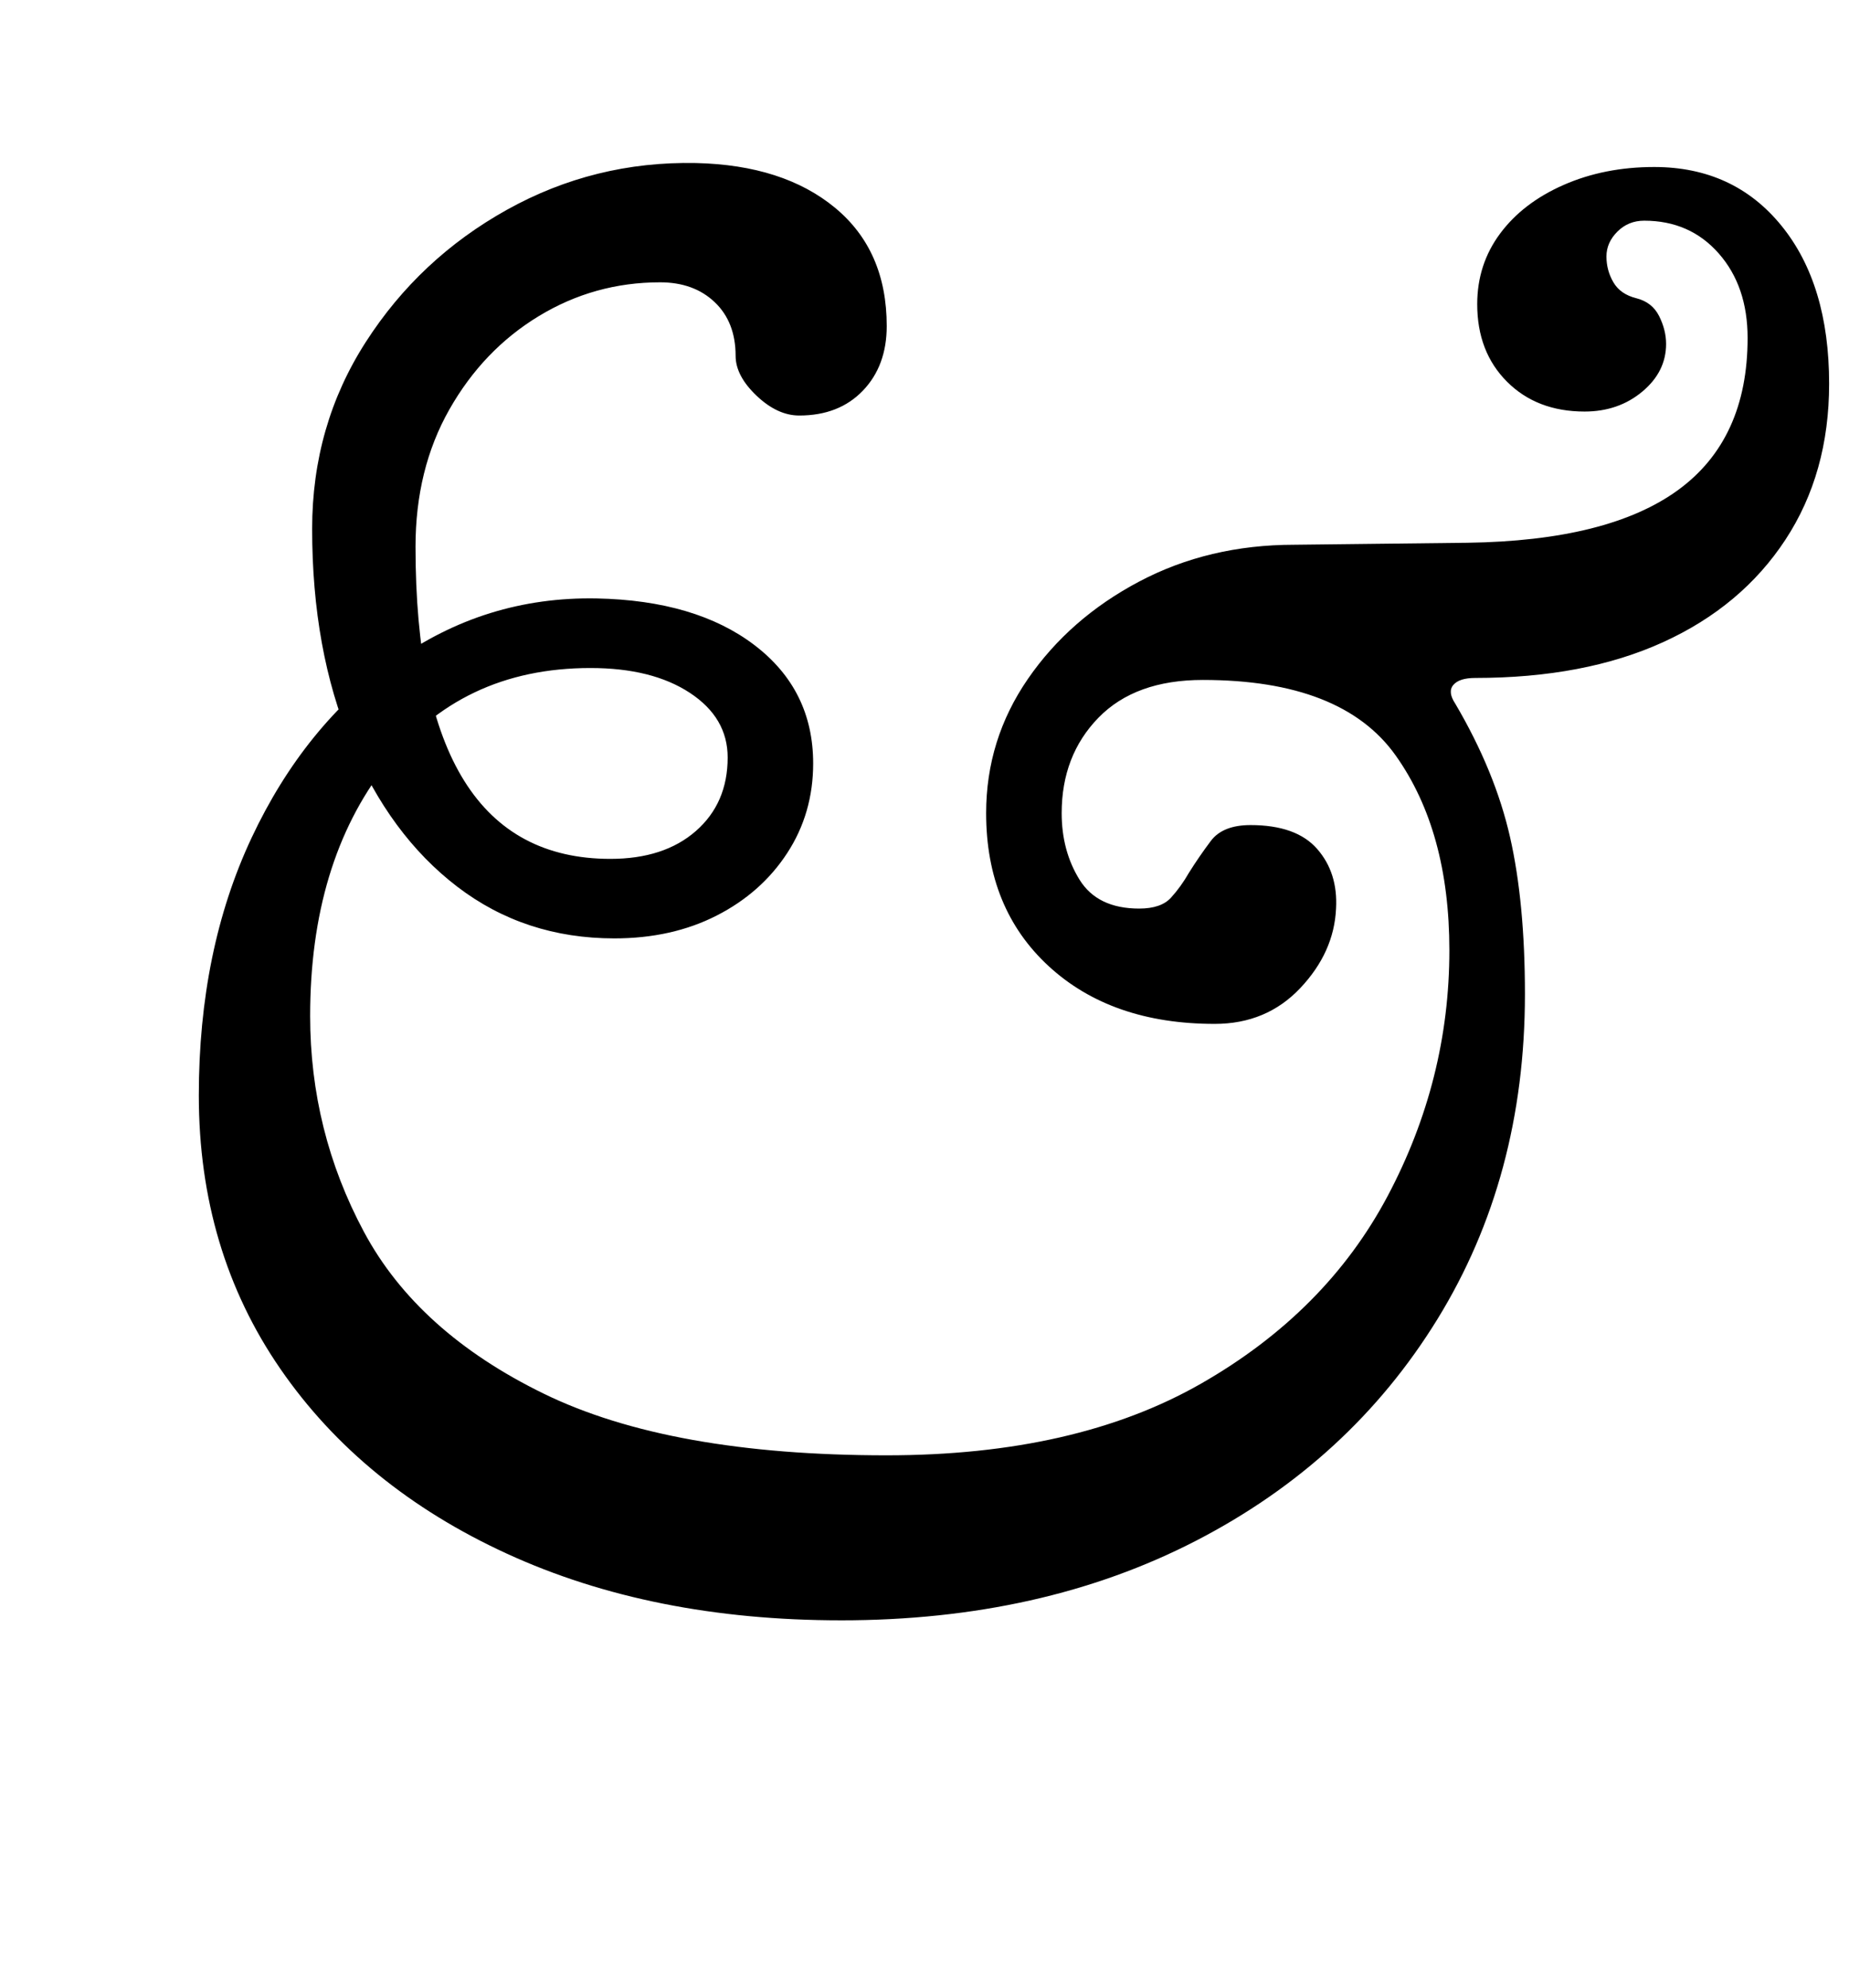 <?xml version="1.0" standalone="no"?>
<!DOCTYPE svg PUBLIC "-//W3C//DTD SVG 1.1//EN" "http://www.w3.org/Graphics/SVG/1.1/DTD/svg11.dtd" >
<svg xmlns="http://www.w3.org/2000/svg" xmlns:xlink="http://www.w3.org/1999/xlink" version="1.1" viewBox="-10 0 930 1000">
  <g transform="matrix(1 0 0 -1 0 800)">
   <path fill="currentColor"
d="M413 -15q-95 0 -168 33.5t-114 93t-41 137.5q0 73 26.5 129.5t72 89t101.5 31.5q50 -1 79.5 -23.5t29.5 -59.5q0 -25 -13 -45t-35.5 -31.5t-51.5 -11.5q-45 0 -79 26t-53.5 72.5t-19.5 107.5q0 52 27 94t71 66.5t95 23.5q44 -1 70 -22.5t26 -59.5q0 -20 -12 -32.5
t-32 -12.5q-11 0 -21.5 10t-10.5 20q0 17 -10.5 27t-27.5 10q-33 0 -61 -17t-45 -47t-17 -69q0 -157 98 -157q27 0 43 14t16 37q0 20 -19 32.5t-50 12.5q-65 0 -103 -49t-38 -126q0 -58 27 -108.5t90.5 -81.5t172.5 -31q95 0 158 36t94 94.5t31 123.5q0 60 -27 98t-97 38
q-34 0 -52.5 -19t-18.5 -48q0 -19 9 -33.5t30 -14.5q11 0 16 5.5t9 12.5q5 8 11 16t20 8q23 0 33.5 -12t9.5 -30q-1 -22 -18 -40t-43 -18q-52 0 -83.5 29t-31.5 77q0 37 21 67.5t56 49t78 18.5l87 1q71 1 106 26.5t35 76.5q0 26 -14.5 42.5t-37.5 16.5q-8 0 -13.5 -5.5
t-5.5 -12.5t3.5 -13t11.5 -8t11.5 -9t3.5 -14q0 -14 -12 -24t-29 -10q-24 0 -39 15t-15 39q0 20 11.5 35.5t32 24.5t45.5 9q40 0 64 -29.5t24 -79.5q0 -45 -22 -78.5t-61.5 -51.5t-94.5 -18q-8 0 -11 -3.5t1 -9.5q20 -34 27.5 -67t7.5 -79q0 -92 -44 -163.5t-121.5 -111.5
t-178.5 -40z" />
  </g>

</svg>
